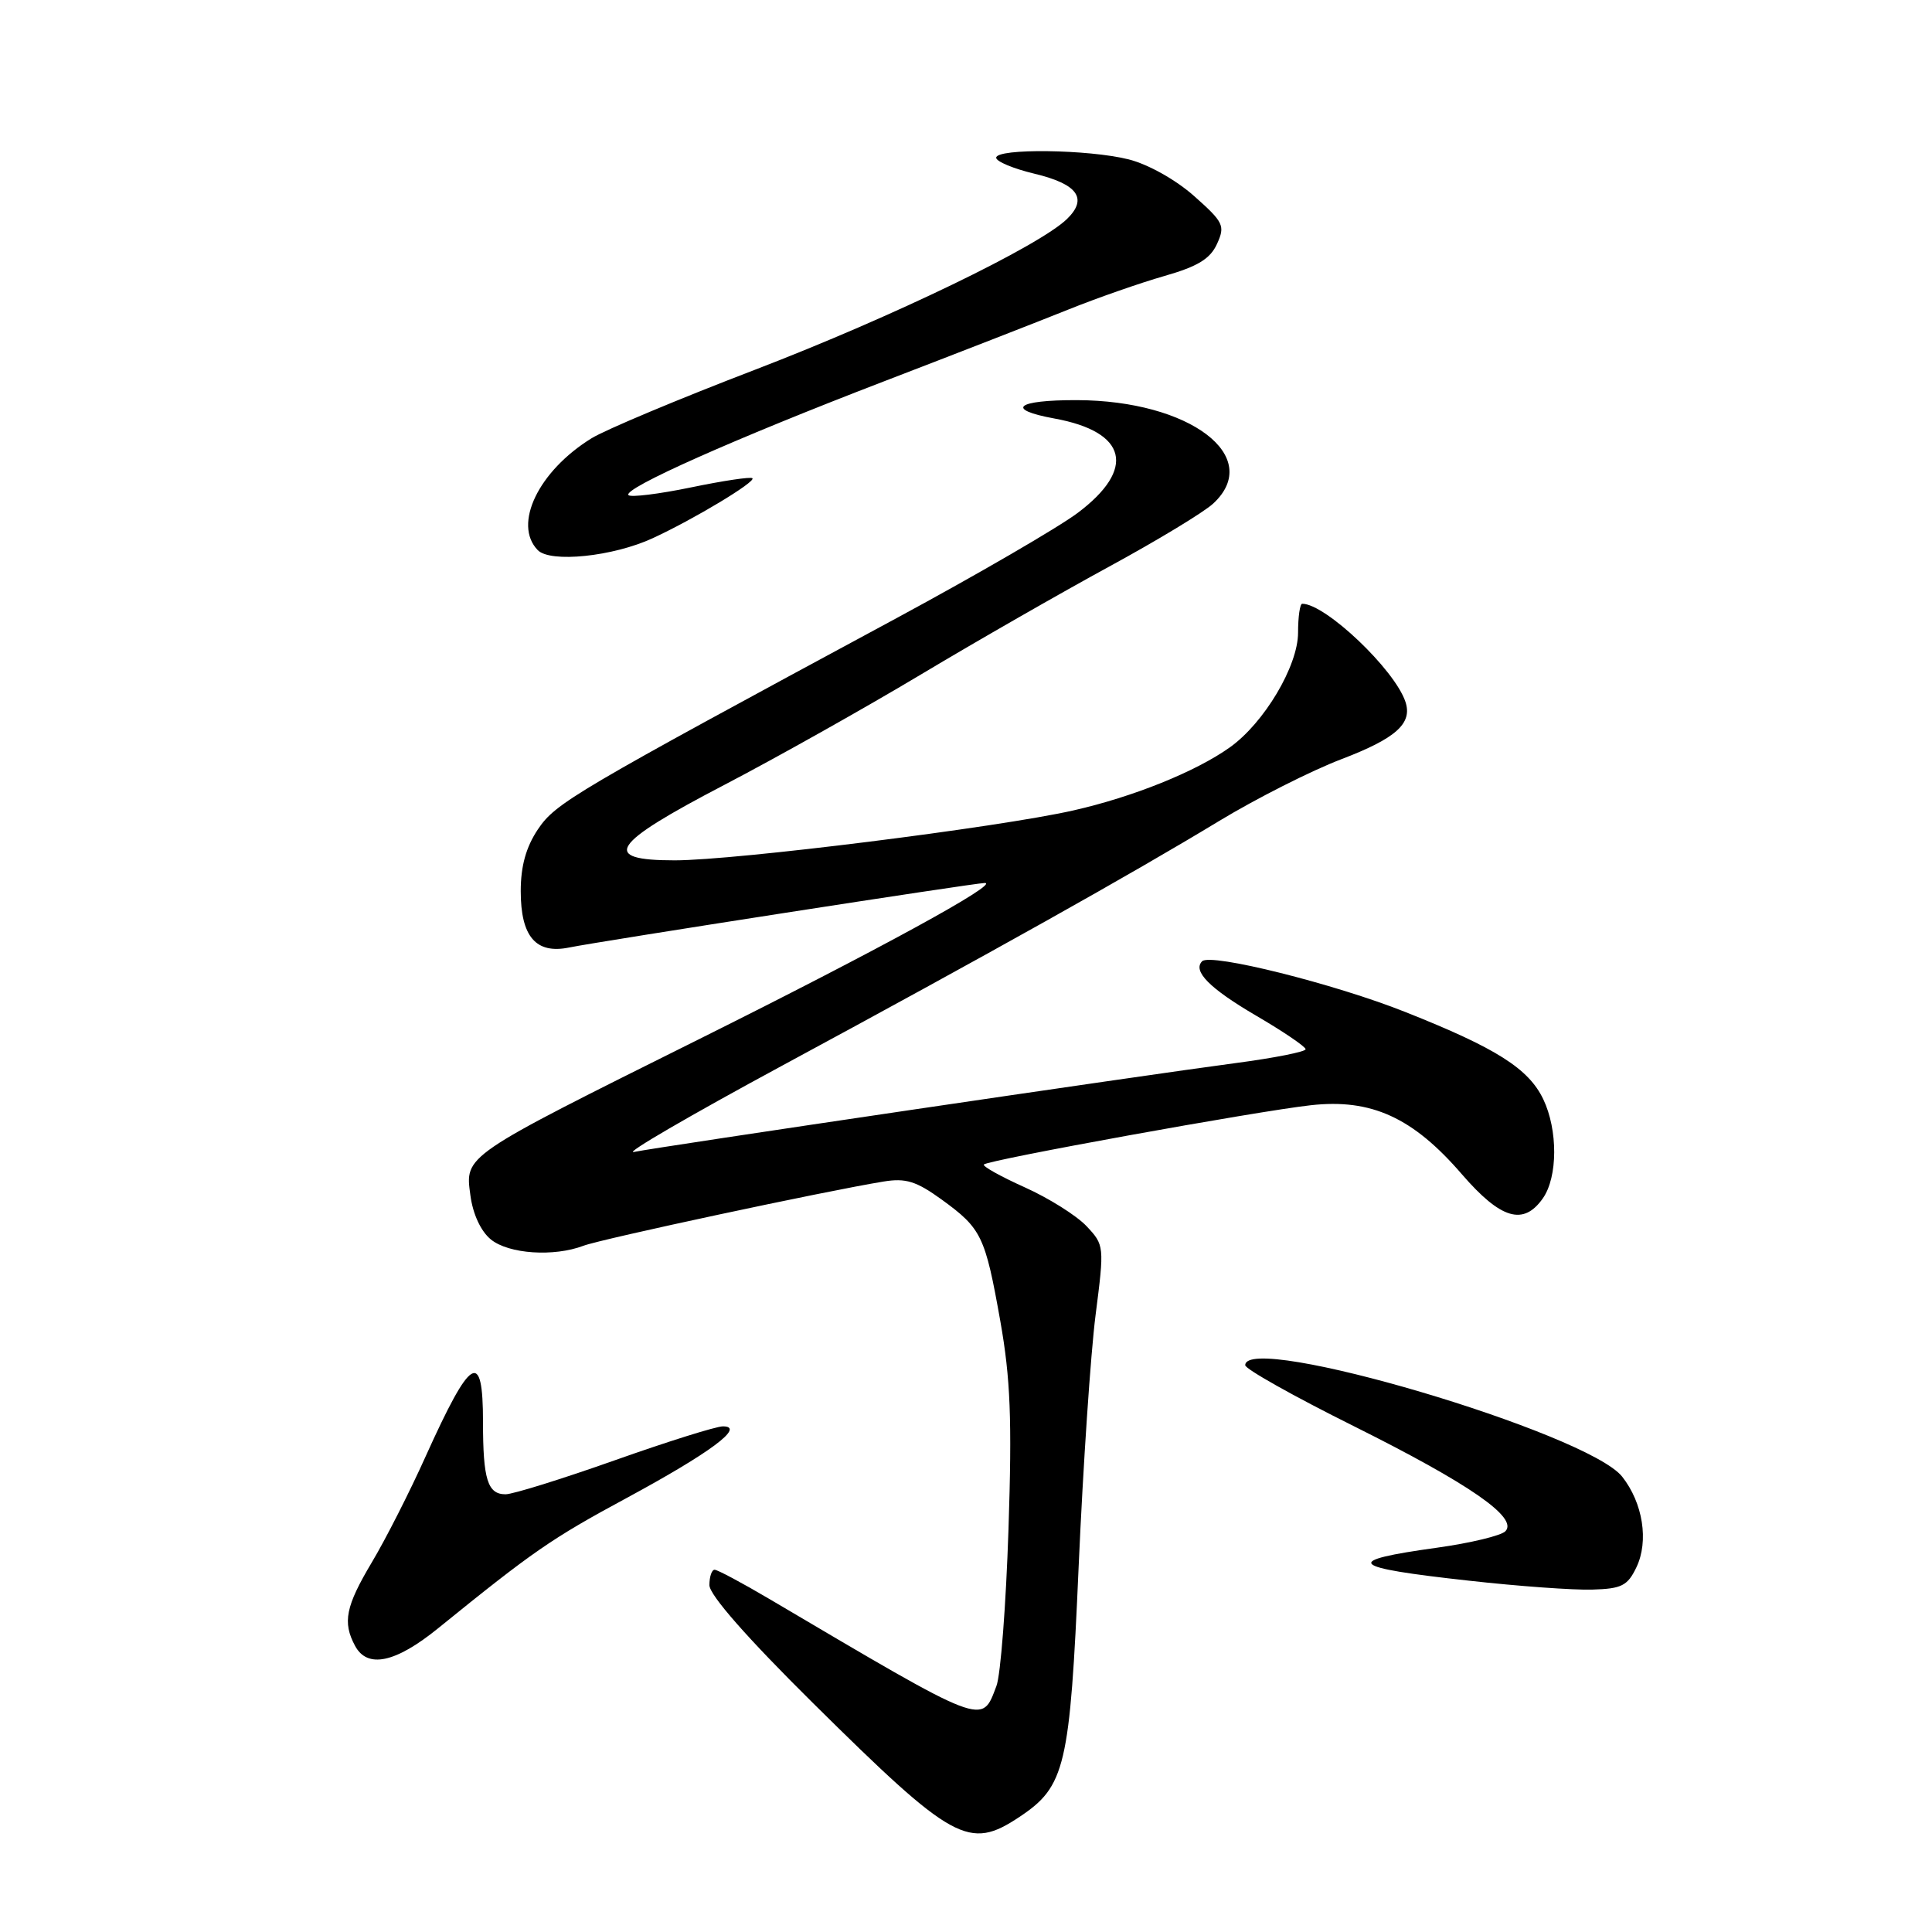 <?xml version="1.0" encoding="UTF-8" standalone="no"?>
<!DOCTYPE svg PUBLIC "-//W3C//DTD SVG 1.1//EN" "http://www.w3.org/Graphics/SVG/1.1/DTD/svg11.dtd" >
<svg xmlns="http://www.w3.org/2000/svg" xmlns:xlink="http://www.w3.org/1999/xlink" version="1.1" viewBox="0 0 256 256">
 <g >
 <path fill="currentColor"
d=" M 135.10 240.74 C 141.16 236.70 141.77 234.12 142.93 207.50 C 143.51 194.30 144.52 179.34 145.17 174.25 C 146.34 165.12 146.33 164.98 143.97 162.47 C 142.65 161.07 138.96 158.75 135.77 157.32 C 132.57 155.88 130.14 154.52 130.37 154.30 C 130.98 153.69 166.54 147.24 173.68 146.45 C 181.71 145.55 187.22 148.07 193.72 155.61 C 198.87 161.56 201.87 162.45 204.44 158.78 C 206.42 155.95 206.44 149.73 204.49 145.65 C 202.54 141.59 198.29 138.89 186.25 134.11 C 176.86 130.37 160.41 126.26 159.29 127.37 C 158.00 128.67 160.28 130.97 166.41 134.56 C 170.04 136.68 173.00 138.69 173.00 139.03 C 173.00 139.36 168.84 140.19 163.75 140.86 C 151.60 142.46 87.22 151.97 84.00 152.64 C 82.62 152.93 91.40 147.82 103.50 141.28 C 131.13 126.36 149.94 115.82 161.50 108.81 C 166.45 105.81 173.77 102.11 177.76 100.59 C 184.99 97.83 187.18 95.86 186.23 93.00 C 184.81 88.72 175.63 80.00 172.55 80.00 C 172.25 80.00 172.00 81.72 172.00 83.83 C 172.00 88.24 167.51 95.79 162.96 99.03 C 158.44 102.25 150.13 105.60 142.21 107.39 C 132.27 109.64 97.45 114.00 89.40 114.00 C 79.49 114.00 80.91 111.85 96.00 103.99 C 102.88 100.40 114.58 93.83 122.00 89.39 C 129.43 84.94 140.68 78.50 147.00 75.06 C 153.32 71.62 159.51 67.88 160.75 66.73 C 167.48 60.51 157.68 53.06 142.69 53.02 C 134.64 53.00 133.12 54.25 139.74 55.46 C 149.37 57.22 150.57 62.13 142.79 67.97 C 140.20 69.91 129.40 76.18 118.79 81.91 C 75.85 105.07 73.63 106.39 71.27 109.90 C 69.70 112.25 69.00 114.77 69.00 118.08 C 69.00 124.11 71.01 126.45 75.41 125.55 C 79.42 124.73 129.19 117.00 130.48 117.00 C 132.60 117.00 116.37 125.87 92.52 137.75 C 61.26 153.32 61.61 153.08 62.33 158.39 C 62.66 160.89 63.72 163.16 65.05 164.24 C 67.42 166.16 73.39 166.56 77.31 165.07 C 79.64 164.18 109.54 157.78 117.08 156.56 C 120.01 156.08 121.41 156.51 124.78 158.95 C 130.07 162.79 130.54 163.77 132.55 175.07 C 133.89 182.64 134.11 188.08 133.63 202.64 C 133.30 212.61 132.59 221.96 132.03 223.41 C 130.05 228.62 130.80 228.90 101.94 211.87 C 98.33 209.74 95.07 208.00 94.69 208.00 C 94.31 208.00 94.00 208.92 94.00 210.04 C 94.00 211.34 99.02 217.05 107.75 225.69 C 126.34 244.08 128.39 245.21 135.10 240.74 Z  M 58.06 215.75 C 70.63 205.56 73.05 203.88 83.00 198.51 C 94.12 192.50 98.83 189.00 95.79 189.00 C 94.88 189.00 88.42 191.03 81.45 193.50 C 74.47 195.97 67.96 198.00 66.99 198.00 C 64.61 198.00 64.00 196.04 64.00 188.42 C 64.00 178.70 62.41 179.66 56.39 193.00 C 54.29 197.68 51.09 203.97 49.28 207.00 C 45.80 212.84 45.37 214.96 47.04 218.07 C 48.67 221.13 52.39 220.35 58.06 215.75 Z  M 216.84 207.66 C 218.49 204.20 217.70 199.16 214.95 195.67 C 210.39 189.87 165.00 176.45 165.00 180.90 C 165.00 181.40 171.46 185.03 179.36 188.96 C 194.75 196.64 201.21 201.11 199.47 202.90 C 198.90 203.48 194.85 204.46 190.47 205.07 C 177.78 206.83 178.59 207.68 194.66 209.45 C 201.17 210.18 208.52 210.71 210.99 210.63 C 214.88 210.52 215.67 210.12 216.84 207.66 Z  M 86.50 71.31 C 91.96 68.79 100.18 63.84 99.70 63.37 C 99.49 63.15 95.83 63.70 91.58 64.58 C 87.33 65.46 83.59 65.92 83.28 65.61 C 82.44 64.77 97.28 58.16 117.08 50.55 C 126.66 46.87 137.65 42.59 141.50 41.04 C 145.35 39.49 151.11 37.48 154.29 36.57 C 158.70 35.31 160.36 34.30 161.26 32.32 C 162.36 29.91 162.14 29.45 158.23 25.98 C 155.80 23.82 152.13 21.77 149.56 21.12 C 144.24 19.78 132.00 19.63 132.00 20.90 C 132.00 21.40 134.28 22.35 137.08 23.02 C 142.80 24.39 144.17 26.30 141.39 29.01 C 137.71 32.59 118.27 41.99 100.10 48.97 C 89.97 52.85 80.21 56.95 78.39 58.07 C 71.34 62.42 67.95 69.48 71.25 72.89 C 72.91 74.61 81.23 73.75 86.50 71.31 Z "/>
</g>
</svg>
